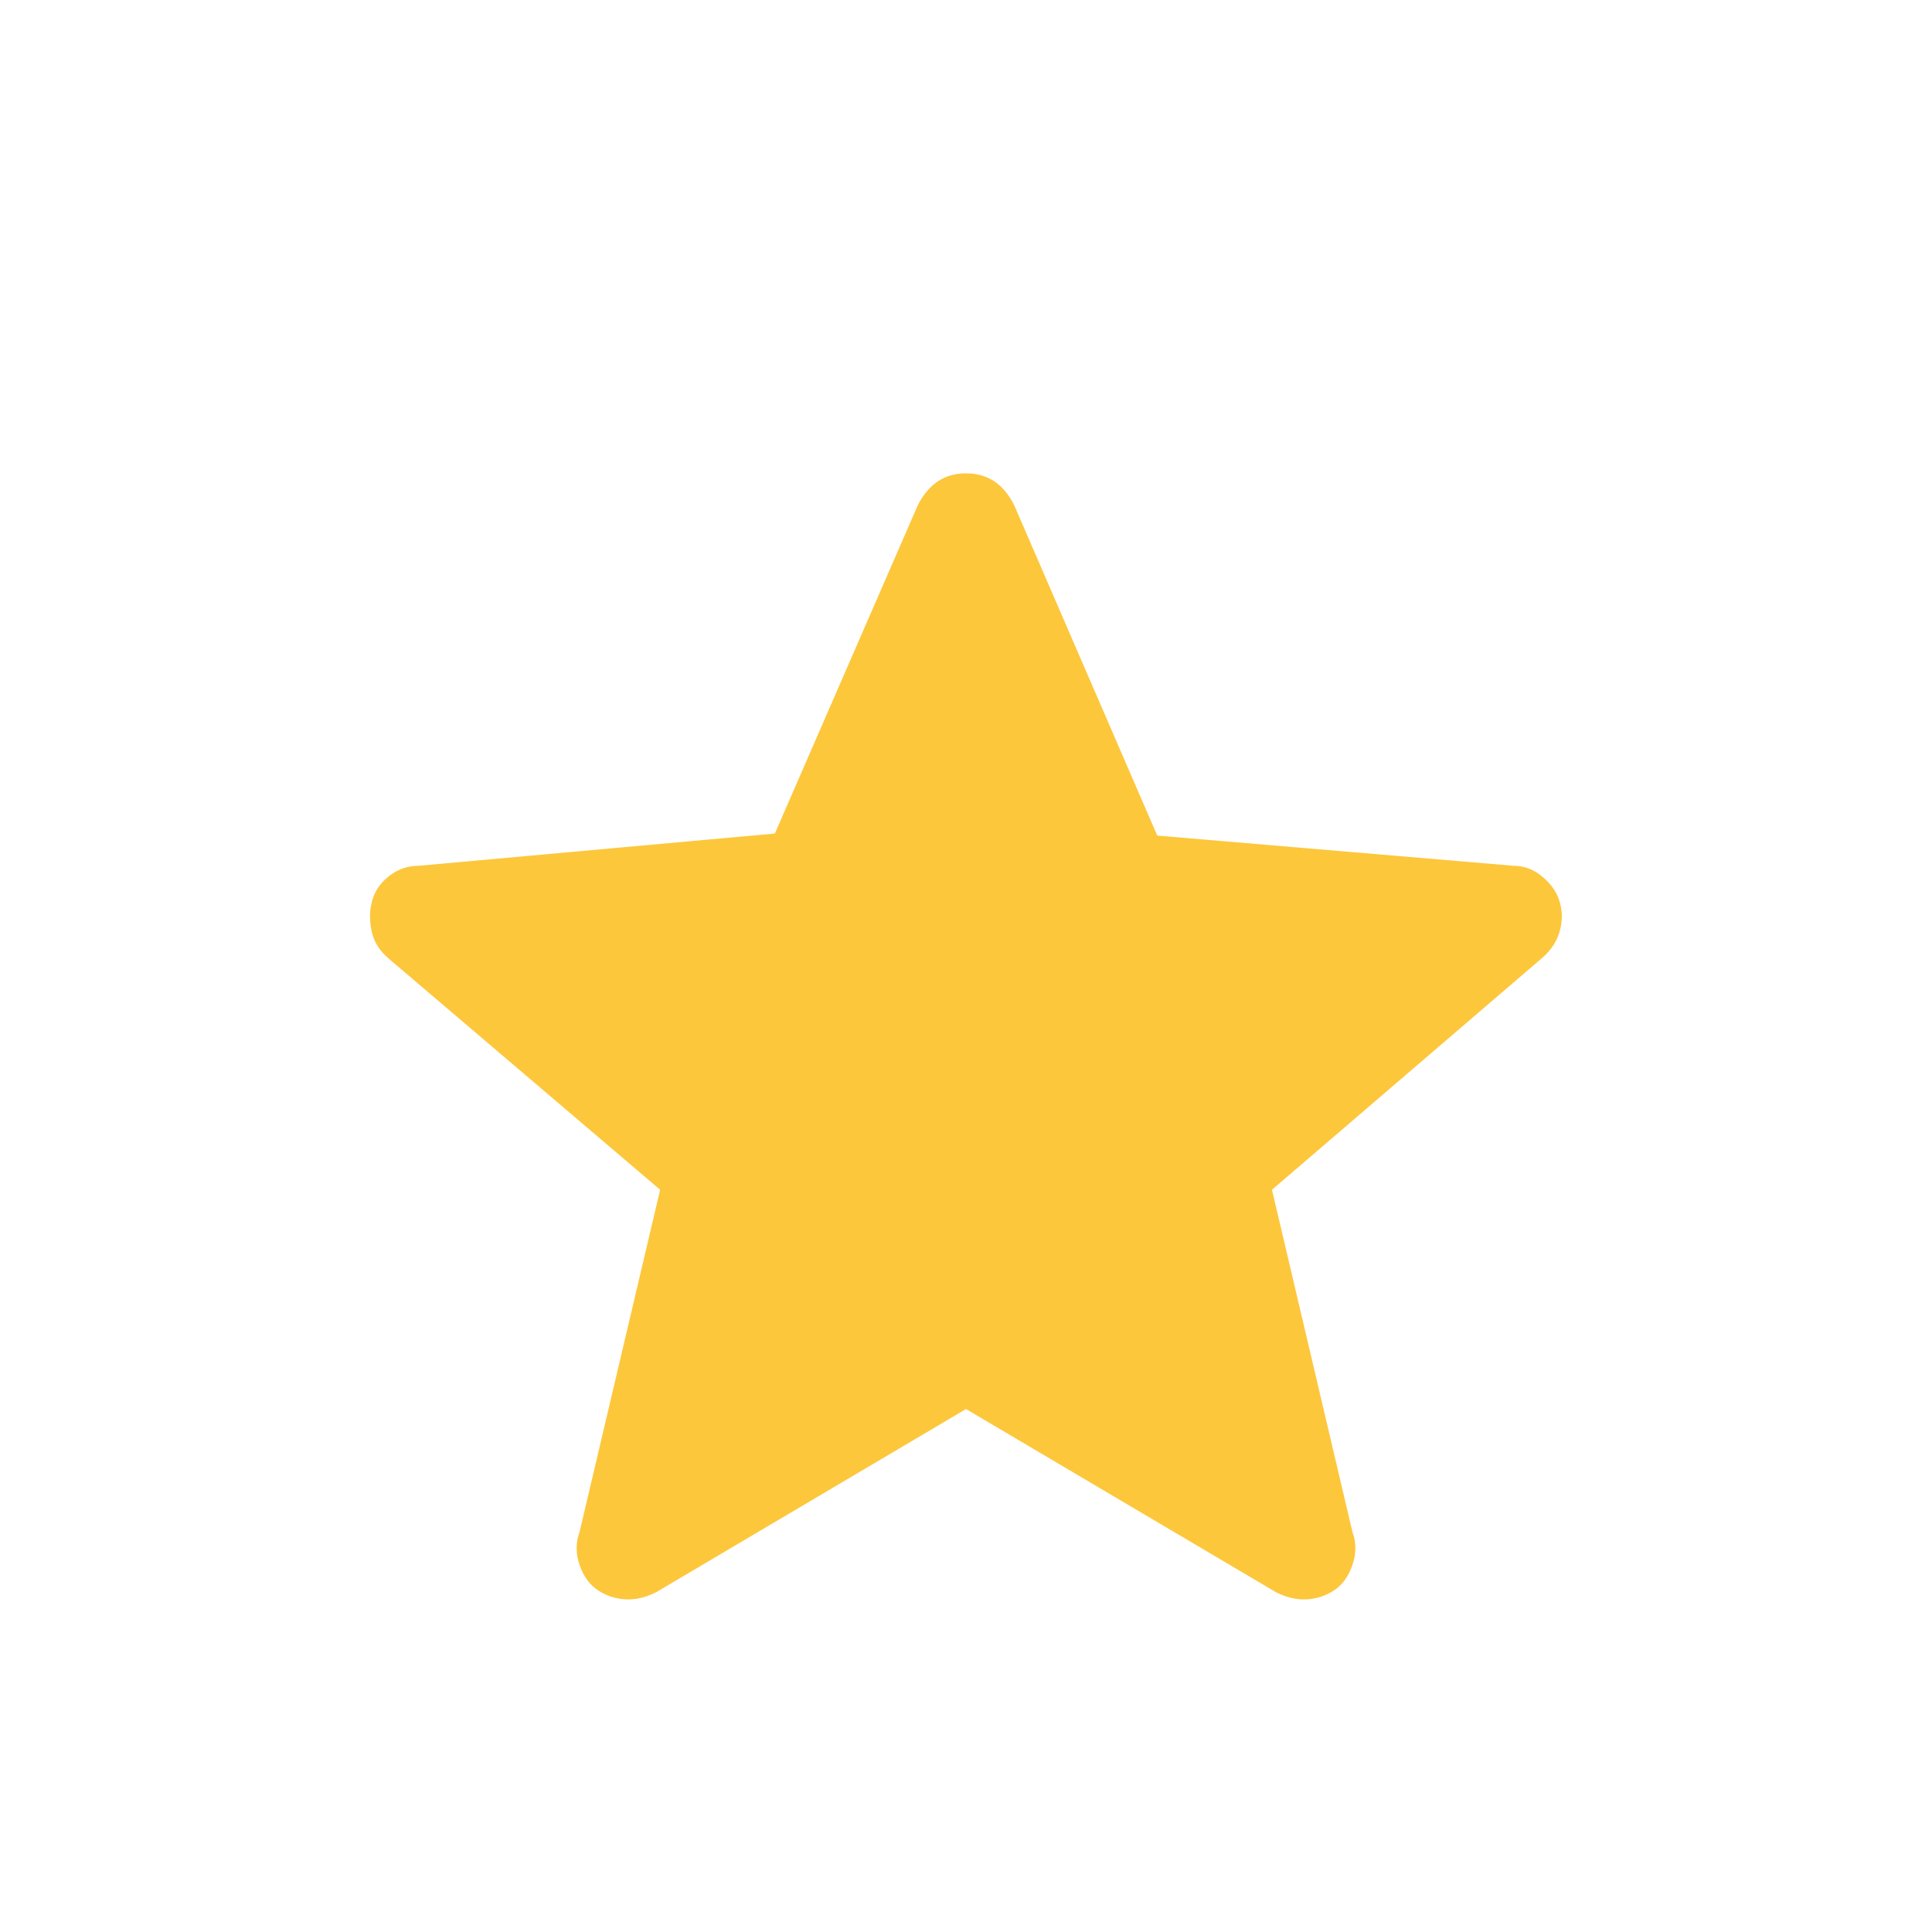 <svg width="16" height="16" viewBox="0 0 16 16" fill="none" xmlns="http://www.w3.org/2000/svg">
<g id="star">
<mask id="mask0_413_2227" style="mask-type:alpha" maskUnits="userSpaceOnUse" x="0" y="0" width="16" height="16">
<rect id="Bounding box" width="16" height="16" fill="#D9D9D9"/>
</mask>
<g mask="url(#mask0_413_2227)">
<path id="star_2" d="M8 11.669L5.434 13.186C5.345 13.231 5.259 13.25 5.176 13.245C5.092 13.239 5.017 13.214 4.951 13.169C4.884 13.125 4.833 13.056 4.8 12.961C4.767 12.867 4.767 12.775 4.8 12.686L5.467 9.853L3.217 7.937C3.139 7.87 3.092 7.792 3.076 7.703C3.058 7.614 3.061 7.531 3.084 7.453C3.106 7.375 3.153 7.309 3.225 7.253C3.298 7.197 3.378 7.17 3.467 7.17L6.417 6.903L7.6 4.186C7.645 4.097 7.7 4.031 7.767 3.986C7.833 3.942 7.911 3.92 8 3.92C8.089 3.92 8.167 3.942 8.234 3.986C8.301 4.031 8.356 4.097 8.4 4.186L9.584 6.92L12.534 7.17C12.623 7.17 12.703 7.2 12.775 7.262C12.848 7.323 12.895 7.392 12.917 7.47C12.94 7.547 12.94 7.628 12.917 7.711C12.895 7.795 12.845 7.87 12.767 7.937L10.534 9.853L11.2 12.686C11.233 12.775 11.233 12.867 11.2 12.961C11.167 13.056 11.117 13.125 11.05 13.169C10.984 13.214 10.909 13.239 10.825 13.245C10.742 13.25 10.656 13.231 10.567 13.186L8 11.669Z" fill="#FDC73C"/>
</g>
</g>
</svg>
